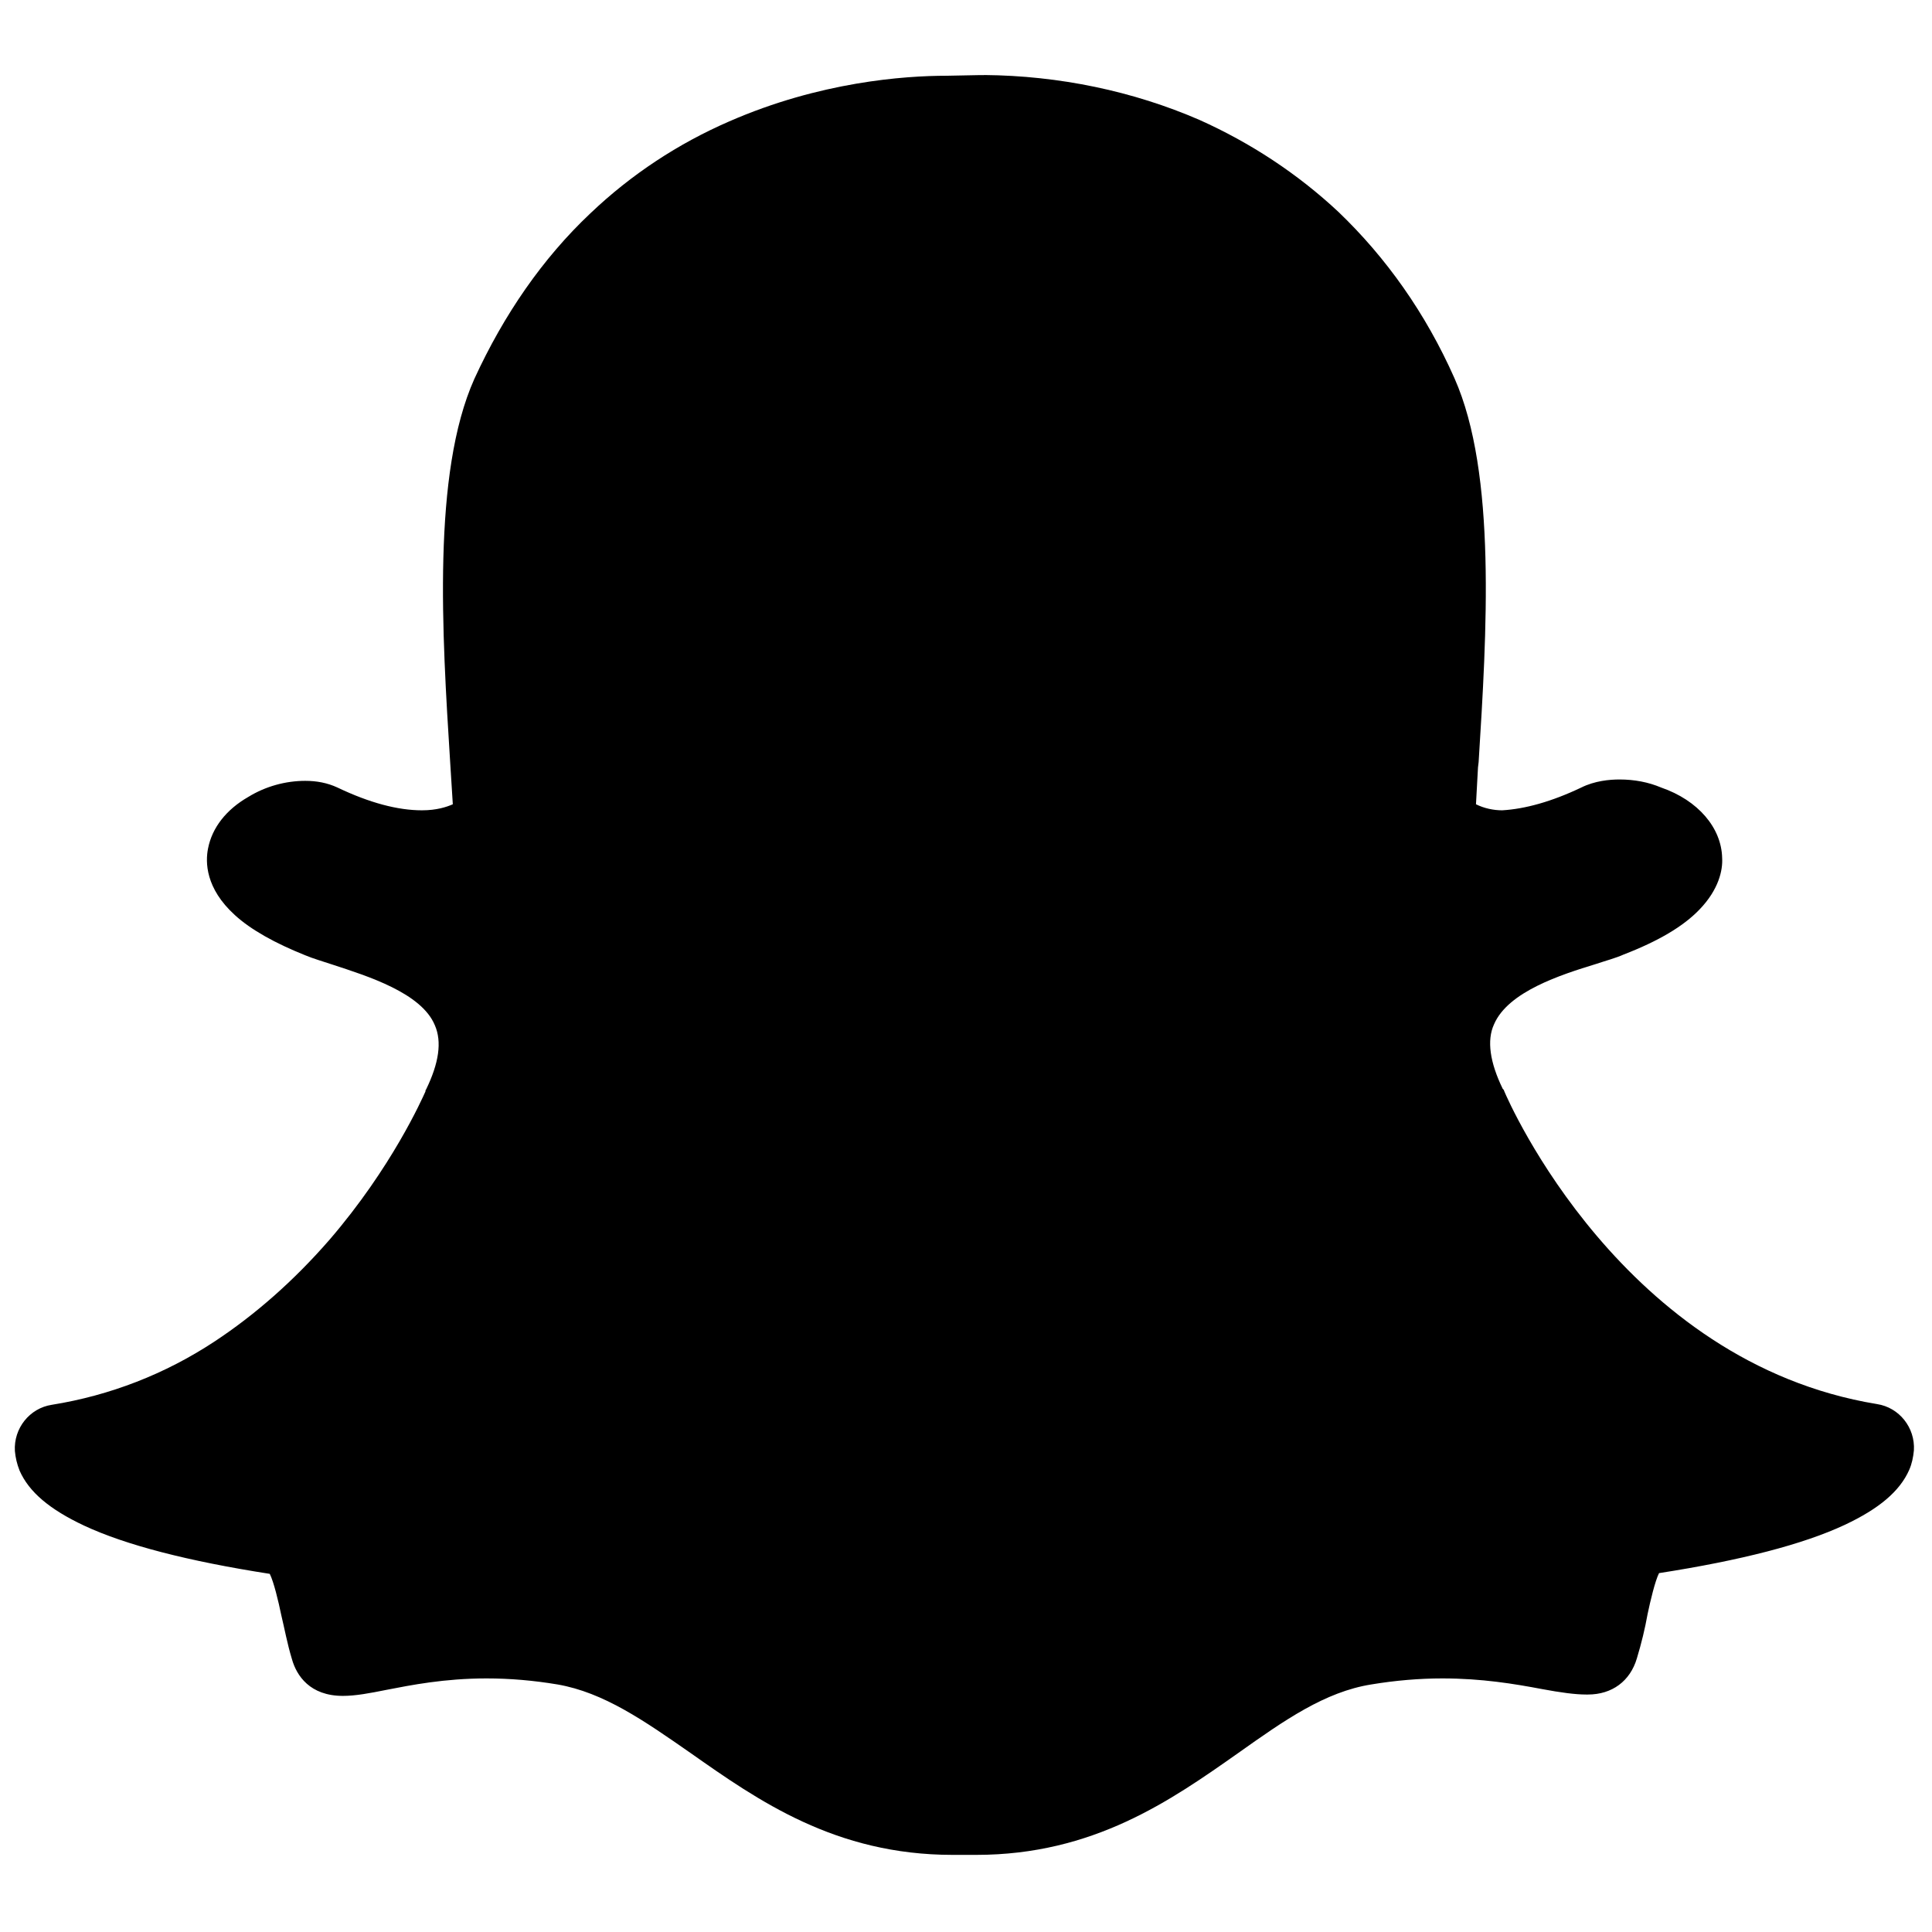 <!-- Generated by IcoMoon.io -->
<svg version="1.1" xmlns="http://www.w3.org/2000/svg" width="24" height="24" viewBox="0 0 24 24">
<title>snapchat</title>
<path d="M12.225 0.933h-0.058l-0.408 0.008c-0.525 0-1.575 0.075-2.7 0.567-0.633 0.275-1.217 0.658-1.725 1.142-0.592 0.558-1.075 1.258-1.442 2.058-0.525 1.175-0.4 3.167-0.3 4.758v0l0.033 0.525c-0.075 0.033-0.2 0.075-0.383 0.075-0.3 0-0.65-0.092-1.050-0.283-0.125-0.058-0.258-0.083-0.4-0.083-0.242 0-0.492 0.067-0.708 0.2-0.275 0.158-0.45 0.383-0.5 0.642-0.033 0.167-0.033 0.492 0.333 0.825 0.2 0.183 0.5 0.35 0.875 0.5 0.1 0.042 0.217 0.075 0.342 0.117 0.433 0.142 1.1 0.35 1.267 0.75 0.092 0.208 0.050 0.475-0.108 0.8-0.008 0.008-0.008 0.017-0.008 0.025-0.042 0.092-0.417 0.942-1.192 1.842-0.442 0.508-0.925 0.933-1.433 1.267-0.608 0.4-1.292 0.667-2.017 0.783-0.275 0.042-0.475 0.292-0.458 0.575 0.008 0.083 0.025 0.158 0.058 0.242v0c0.117 0.267 0.375 0.483 0.8 0.683 0.517 0.242 1.292 0.442 2.308 0.6 0.050 0.1 0.108 0.342 0.142 0.508 0.042 0.175 0.075 0.358 0.133 0.55 0.058 0.208 0.225 0.458 0.633 0.458 0.158 0 0.333-0.033 0.542-0.075 0.3-0.058 0.717-0.142 1.242-0.142 0.292 0 0.583 0.025 0.883 0.075 0.575 0.1 1.075 0.45 1.65 0.85 0.842 0.592 1.8 1.267 3.258 1.267 0.042 0 0.083 0 0.117 0 0.058 0 0.117 0 0.175 0 1.458 0 2.417-0.675 3.258-1.267v0c0.575-0.408 1.075-0.758 1.65-0.85 0.3-0.050 0.6-0.075 0.883-0.075 0.492 0 0.892 0.067 1.242 0.133 0.225 0.042 0.408 0.067 0.542 0.067h0.025c0.3 0 0.525-0.167 0.608-0.45 0.058-0.192 0.1-0.367 0.133-0.55 0.033-0.158 0.092-0.408 0.142-0.508 1.017-0.158 1.792-0.358 2.308-0.6 0.425-0.2 0.683-0.417 0.8-0.683 0.033-0.075 0.050-0.158 0.058-0.242 0.017-0.283-0.183-0.533-0.458-0.575-3.158-0.517-4.575-3.75-4.633-3.892 0-0.008-0.008-0.017-0.017-0.025-0.158-0.325-0.2-0.6-0.108-0.8 0.175-0.408 0.833-0.617 1.267-0.75 0.125-0.042 0.25-0.075 0.342-0.117 0.433-0.167 0.742-0.35 0.942-0.558 0.242-0.25 0.292-0.492 0.283-0.642-0.008-0.375-0.3-0.717-0.758-0.875-0.158-0.067-0.333-0.1-0.517-0.1-0.125 0-0.308 0.017-0.475 0.1-0.367 0.175-0.7 0.267-0.983 0.283-0.108 0-0.225-0.025-0.325-0.075l0.025-0.458 0.008-0.067c0.1-1.6 0.225-3.583-0.3-4.767-0.358-0.808-0.85-1.5-1.442-2.067-0.508-0.475-1.092-0.858-1.725-1.142-0.825-0.358-1.742-0.55-2.675-0.558z"></path>
</svg>
